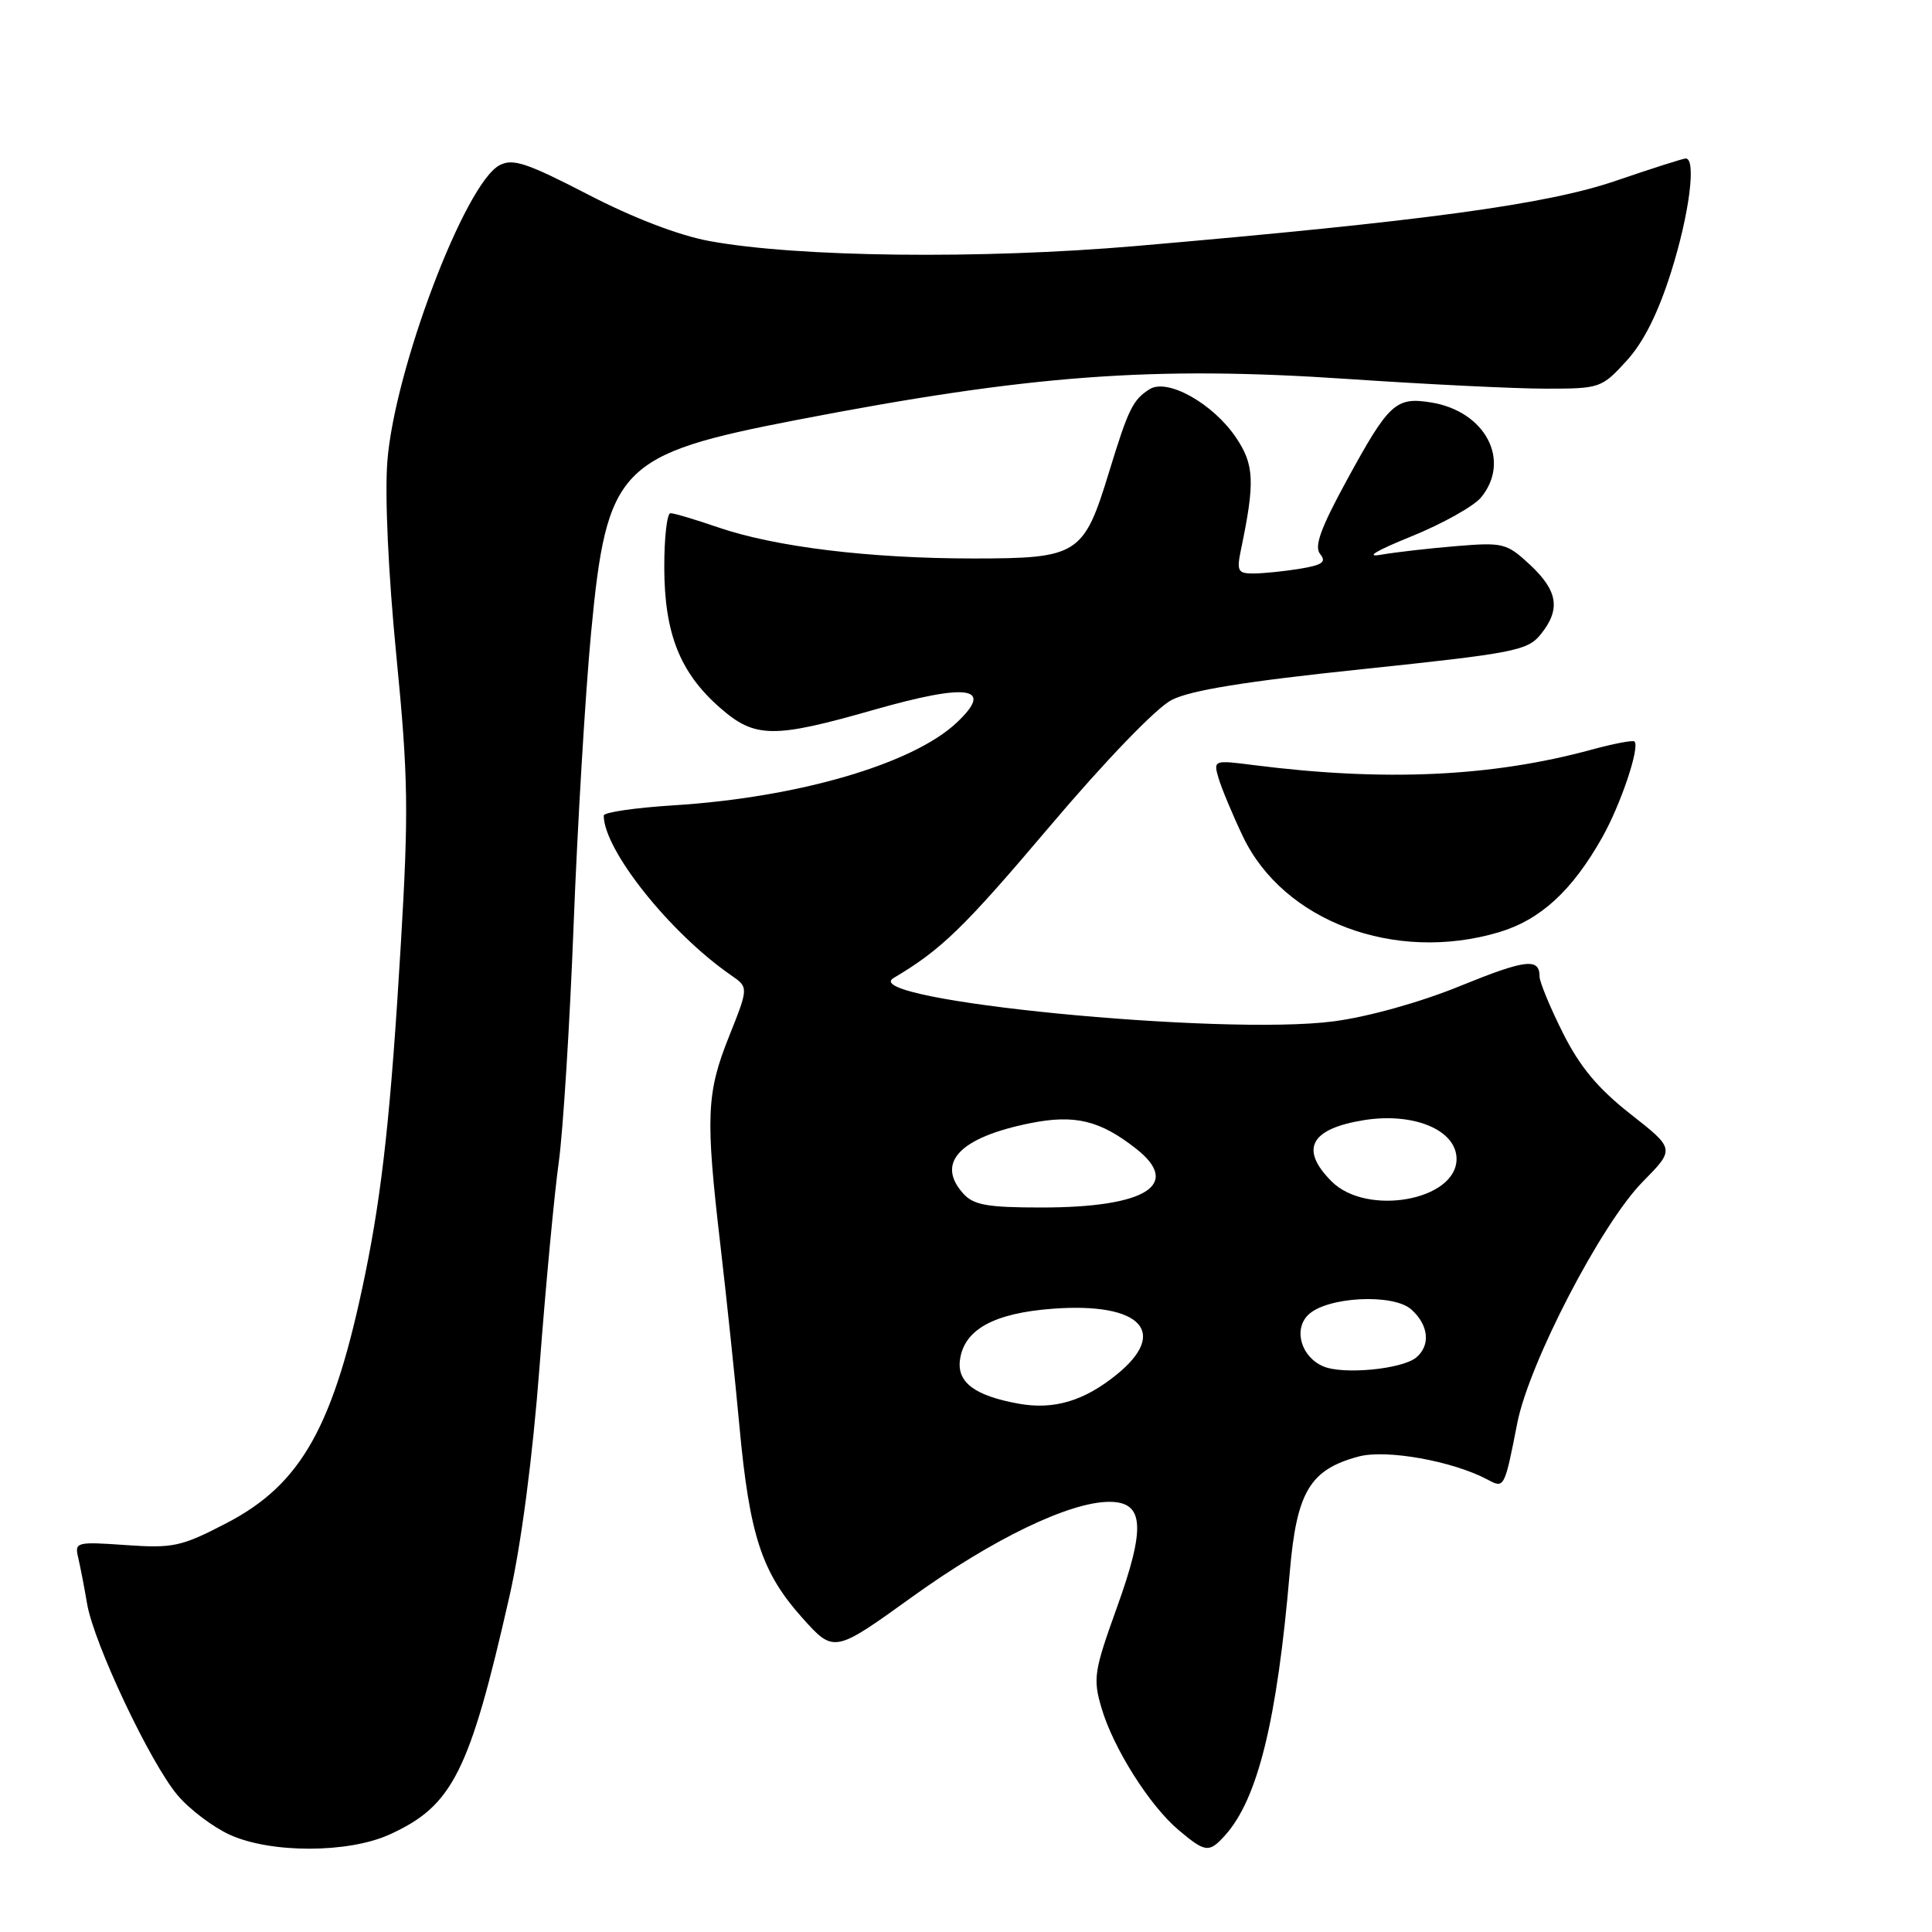 <?xml version="1.0" encoding="UTF-8" standalone="no"?>
<!DOCTYPE svg PUBLIC "-//W3C//DTD SVG 1.1//EN" "http://www.w3.org/Graphics/SVG/1.1/DTD/svg11.dtd" >
<svg xmlns="http://www.w3.org/2000/svg" xmlns:xlink="http://www.w3.org/1999/xlink" version="1.1" viewBox="0 0 256 256">
 <g >
 <path fill="currentColor"
d=" M 51.60 243.09 C 59.98 239.29 62.21 234.86 67.51 211.50 C 69.06 204.67 70.58 193.11 71.50 180.99 C 72.32 170.26 73.46 158.11 74.04 153.99 C 74.61 149.87 75.50 135.70 76.01 122.50 C 76.52 109.30 77.56 91.91 78.32 83.86 C 80.40 61.86 82.01 60.20 105.60 55.64 C 136.46 49.68 152.71 48.47 178.50 50.21 C 188.95 50.92 200.80 51.50 204.83 51.50 C 211.99 51.50 212.23 51.42 215.50 47.84 C 217.76 45.39 219.70 41.52 221.43 36.04 C 223.84 28.41 224.80 21.00 223.37 21.00 C 223.02 21.00 218.86 22.33 214.12 23.95 C 204.96 27.09 188.70 29.30 150.50 32.60 C 129.99 34.37 105.66 34.09 94.00 31.94 C 89.96 31.20 83.86 28.86 77.89 25.76 C 69.78 21.57 67.94 20.96 66.18 21.90 C 61.60 24.35 52.29 48.92 51.33 61.08 C 50.97 65.60 51.45 76.01 52.52 86.90 C 54.10 103.00 54.16 107.49 53.11 125.15 C 51.80 147.20 50.66 157.77 48.39 168.83 C 44.26 188.97 39.98 196.65 30.00 201.83 C 24.03 204.93 22.95 205.17 16.67 204.73 C 10.12 204.27 9.87 204.34 10.36 206.38 C 10.63 207.55 11.17 210.30 11.54 212.50 C 12.44 217.79 19.92 233.62 23.54 237.89 C 25.12 239.76 28.24 242.11 30.46 243.12 C 35.89 245.59 46.14 245.57 51.60 243.09 Z  M 162.31 243.21 C 166.66 238.40 169.22 228.00 170.91 208.22 C 171.82 197.67 173.57 194.73 180.01 193.00 C 183.67 192.01 192.49 193.59 197.10 196.05 C 199.33 197.25 199.35 197.23 201.05 188.55 C 202.63 180.57 212.20 162.14 217.65 156.61 C 221.95 152.25 221.95 152.25 216.05 147.62 C 211.71 144.21 209.34 141.36 207.07 136.83 C 205.38 133.45 204.00 130.10 204.00 129.40 C 204.00 126.89 202.17 127.11 193.40 130.68 C 188.18 132.81 181.30 134.73 176.74 135.33 C 161.92 137.29 113.45 132.53 118.39 129.60 C 124.75 125.83 127.69 122.97 139.08 109.52 C 146.46 100.80 153.19 93.82 155.23 92.76 C 157.71 91.47 164.99 90.29 180.49 88.67 C 200.61 86.56 202.41 86.21 204.13 84.08 C 206.82 80.77 206.45 78.31 202.75 74.85 C 199.65 71.97 199.19 71.85 193.00 72.36 C 189.43 72.65 184.93 73.17 183.00 73.50 C 180.81 73.89 182.31 72.98 187.00 71.08 C 191.12 69.41 195.29 67.08 196.25 65.91 C 200.26 61.03 196.83 54.50 189.65 53.33 C 184.94 52.57 184.04 53.40 178.45 63.65 C 174.97 70.03 174.11 72.43 174.93 73.42 C 175.79 74.46 175.23 74.87 172.26 75.36 C 170.19 75.70 167.44 75.98 166.14 75.99 C 164.00 76.00 163.84 75.69 164.45 72.75 C 166.30 63.89 166.20 61.57 163.79 58.00 C 160.75 53.47 154.69 50.08 152.33 51.57 C 150.11 52.97 149.52 54.17 146.97 62.50 C 143.60 73.54 142.89 74.00 128.98 74.00 C 115.21 74.00 102.69 72.47 95.13 69.87 C 92.14 68.84 89.31 68.00 88.84 68.00 C 88.38 68.00 88.01 71.26 88.02 75.25 C 88.05 83.96 90.10 89.13 95.38 93.76 C 100.02 97.84 102.45 97.87 115.81 94.05 C 128.36 90.47 131.81 91.01 126.75 95.77 C 120.91 101.25 105.73 105.68 89.25 106.71 C 84.16 107.03 80.00 107.64 80.00 108.06 C 80.00 112.62 88.77 123.62 96.85 129.21 C 99.20 130.83 99.20 130.83 96.60 137.34 C 93.60 144.85 93.47 147.96 95.46 165.01 C 96.26 171.88 97.40 182.68 97.98 189.00 C 99.32 203.44 100.93 208.35 106.26 214.32 C 110.50 219.06 110.50 219.06 120.89 211.58 C 131.56 203.91 141.73 199.00 146.99 199.00 C 151.61 199.00 151.84 202.35 147.97 213.08 C 144.97 221.41 144.81 222.43 145.95 226.30 C 147.51 231.63 152.33 239.26 156.18 242.50 C 159.72 245.48 160.21 245.54 162.31 243.21 Z  M 198.60 123.53 C 204.10 121.89 208.30 118.05 212.28 111.00 C 214.75 106.64 217.32 98.99 216.58 98.25 C 216.38 98.05 213.80 98.54 210.86 99.34 C 197.64 102.94 183.44 103.58 166.13 101.38 C 160.82 100.70 160.77 100.72 161.46 103.10 C 161.85 104.42 163.29 107.89 164.68 110.81 C 170.04 122.08 184.81 127.62 198.60 123.53 Z  M 135.00 186.00 C 129.23 184.96 126.84 183.21 127.19 180.28 C 127.68 176.20 131.65 173.99 139.54 173.41 C 151.15 172.55 154.94 176.49 147.95 182.15 C 143.64 185.64 139.65 186.83 135.00 186.00 Z  M 175.34 181.05 C 172.43 179.81 171.36 176.21 173.32 174.25 C 175.75 171.82 184.63 171.35 187.03 173.53 C 189.32 175.60 189.58 178.27 187.65 179.88 C 185.78 181.43 177.96 182.18 175.34 181.05 Z  M 127.65 158.17 C 123.96 154.08 127.15 150.71 136.50 148.83 C 142.40 147.64 145.76 148.45 150.54 152.21 C 156.64 157.00 151.82 160.00 138.01 160.00 C 130.85 160.00 129.02 159.68 127.65 158.17 Z  M 176.45 156.55 C 172.18 152.27 173.61 149.57 180.75 148.42 C 187.35 147.37 193.00 149.74 193.00 153.57 C 193.00 159.07 181.11 161.20 176.45 156.55 Z "/>
</g>
</svg>